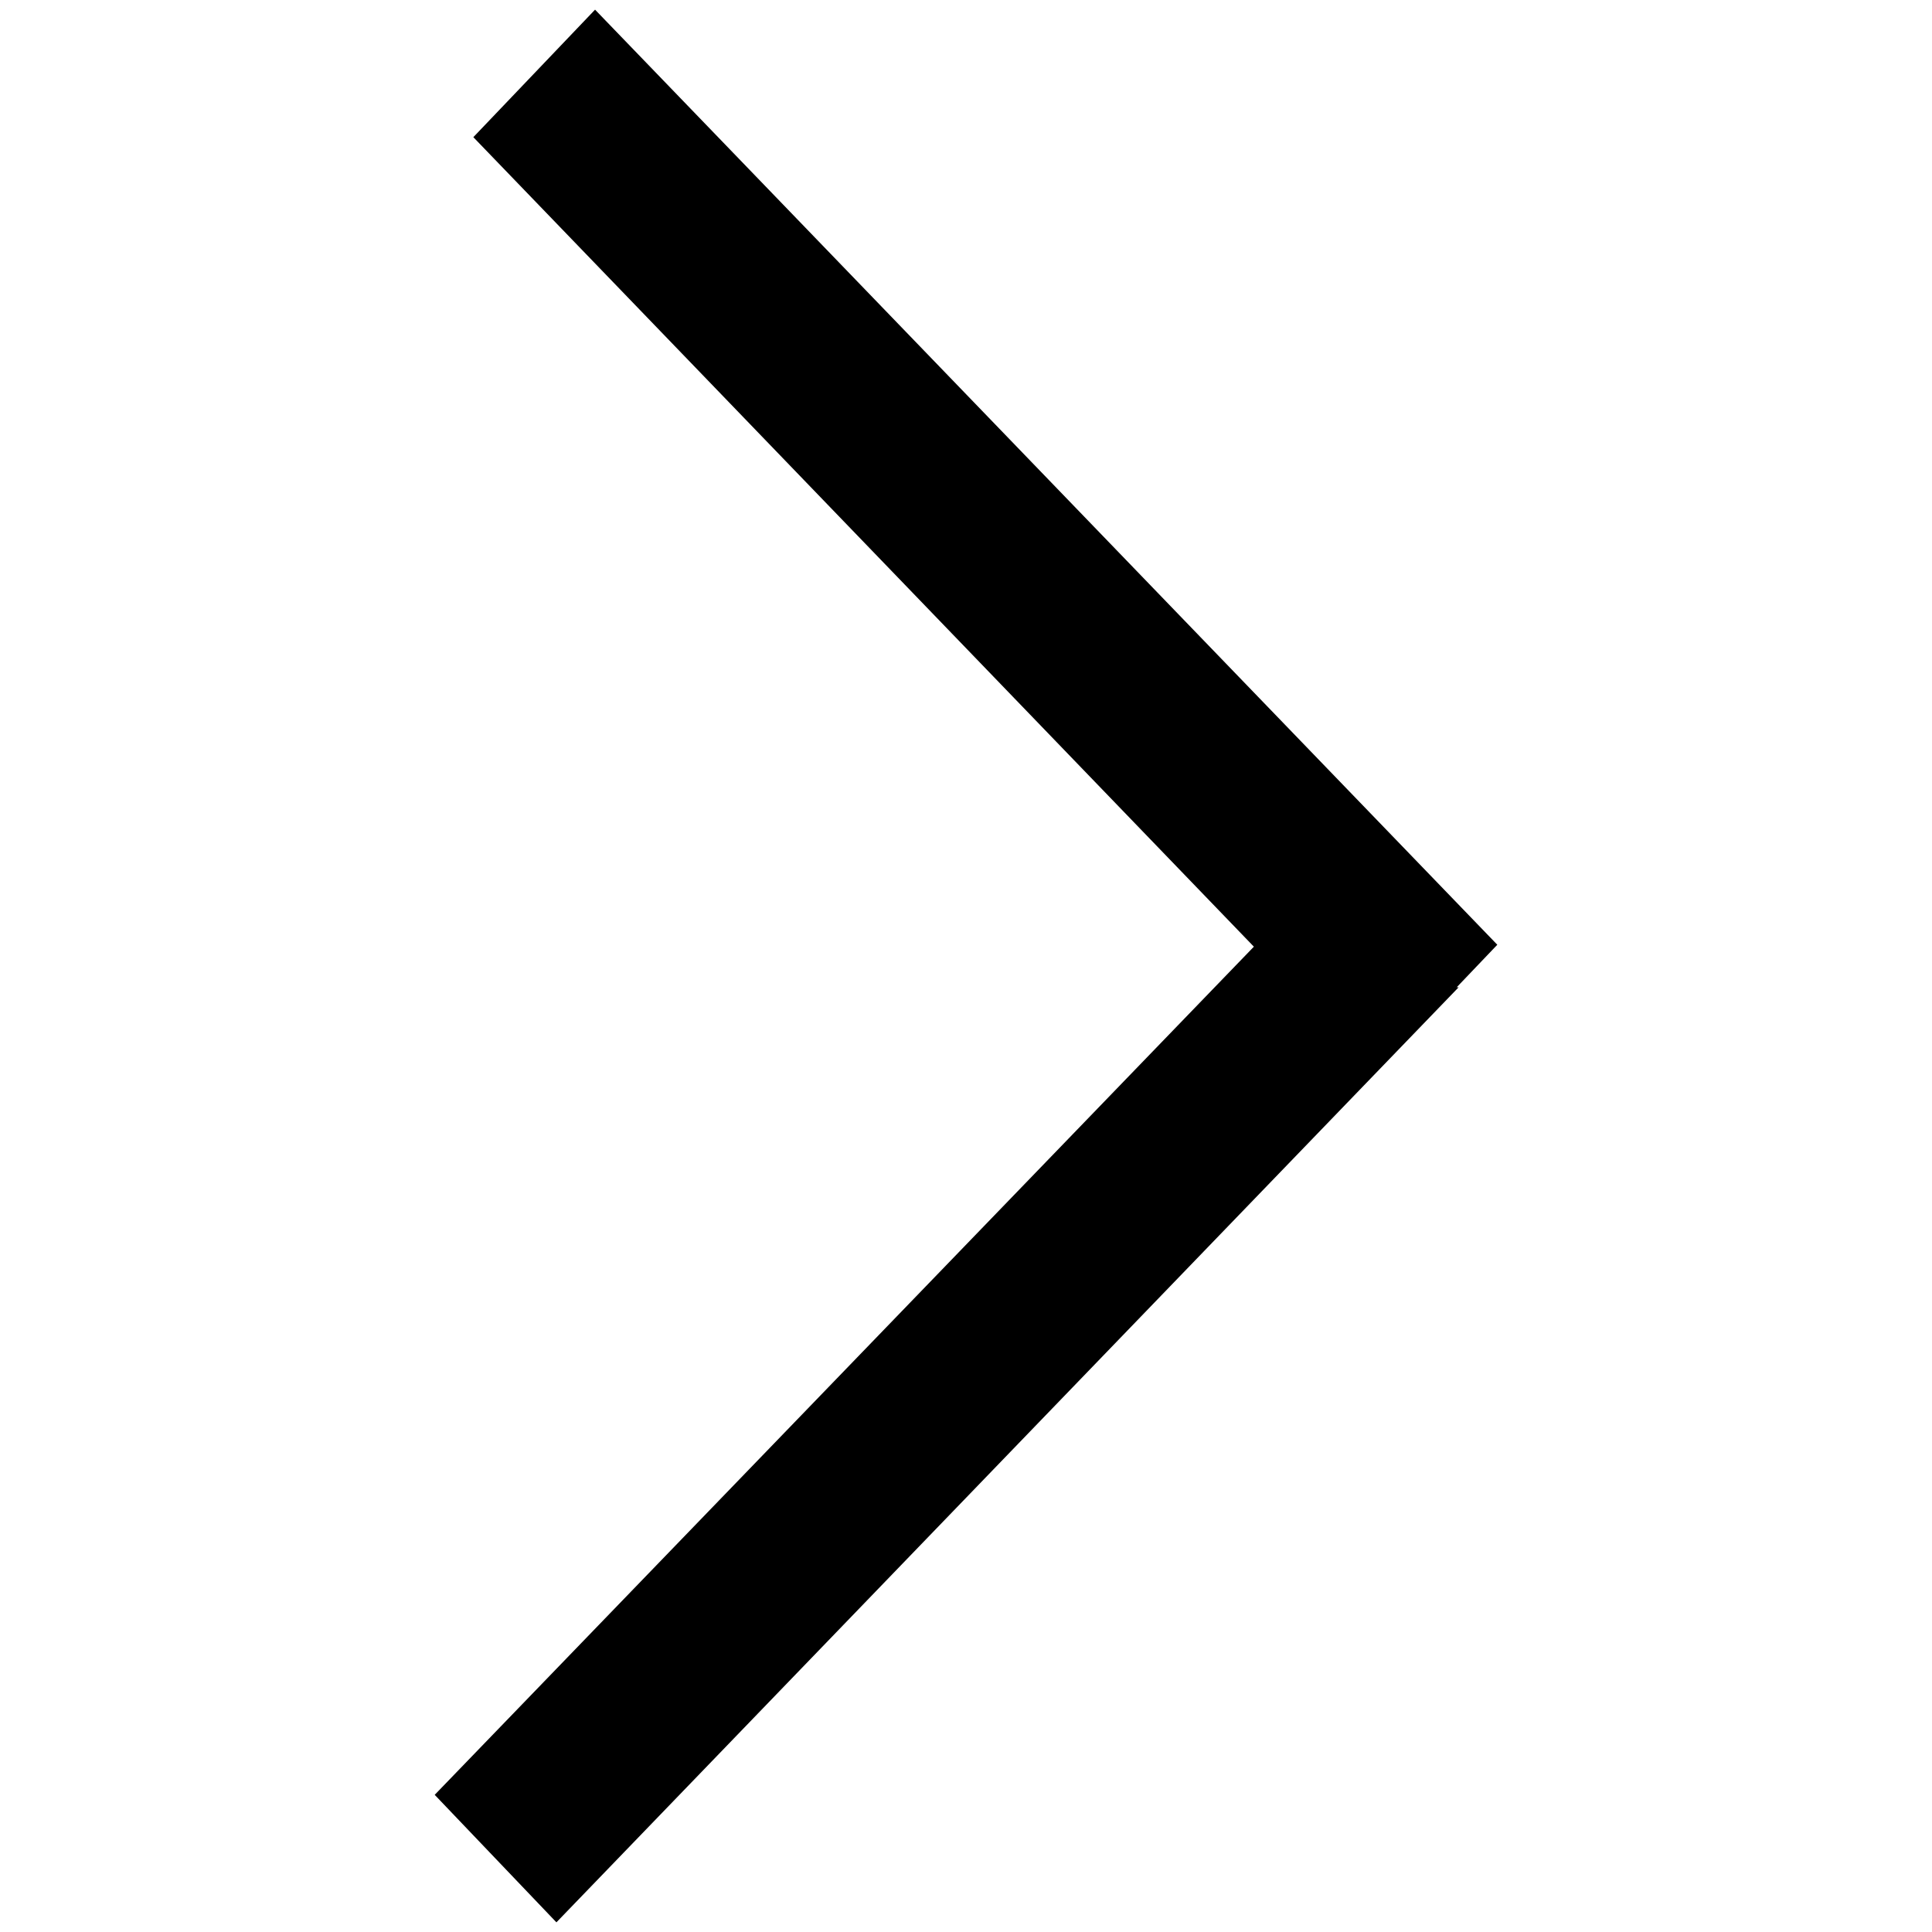 <?xml version="1.0" encoding="utf-8"?>
<!-- Generator: Adobe Illustrator 22.1.0, SVG Export Plug-In . SVG Version: 6.00 Build 0)  -->
<svg version="1.1" id="Warstwa_1" xmlns="http://www.w3.org/2000/svg" xmlns:xlink="http://www.w3.org/1999/xlink" x="0px"
     y="0px"
     viewBox="0 0 100 100" style="enable-background:new 0 0 100 100;" xml:space="preserve">
<polygon points="22.5,92.9 28.8,99.5 75.5,51.1 75.4,51.1 77.5,48.9 30.8,0.5 24.5,7.1 64.9,49 "/>
</svg>
